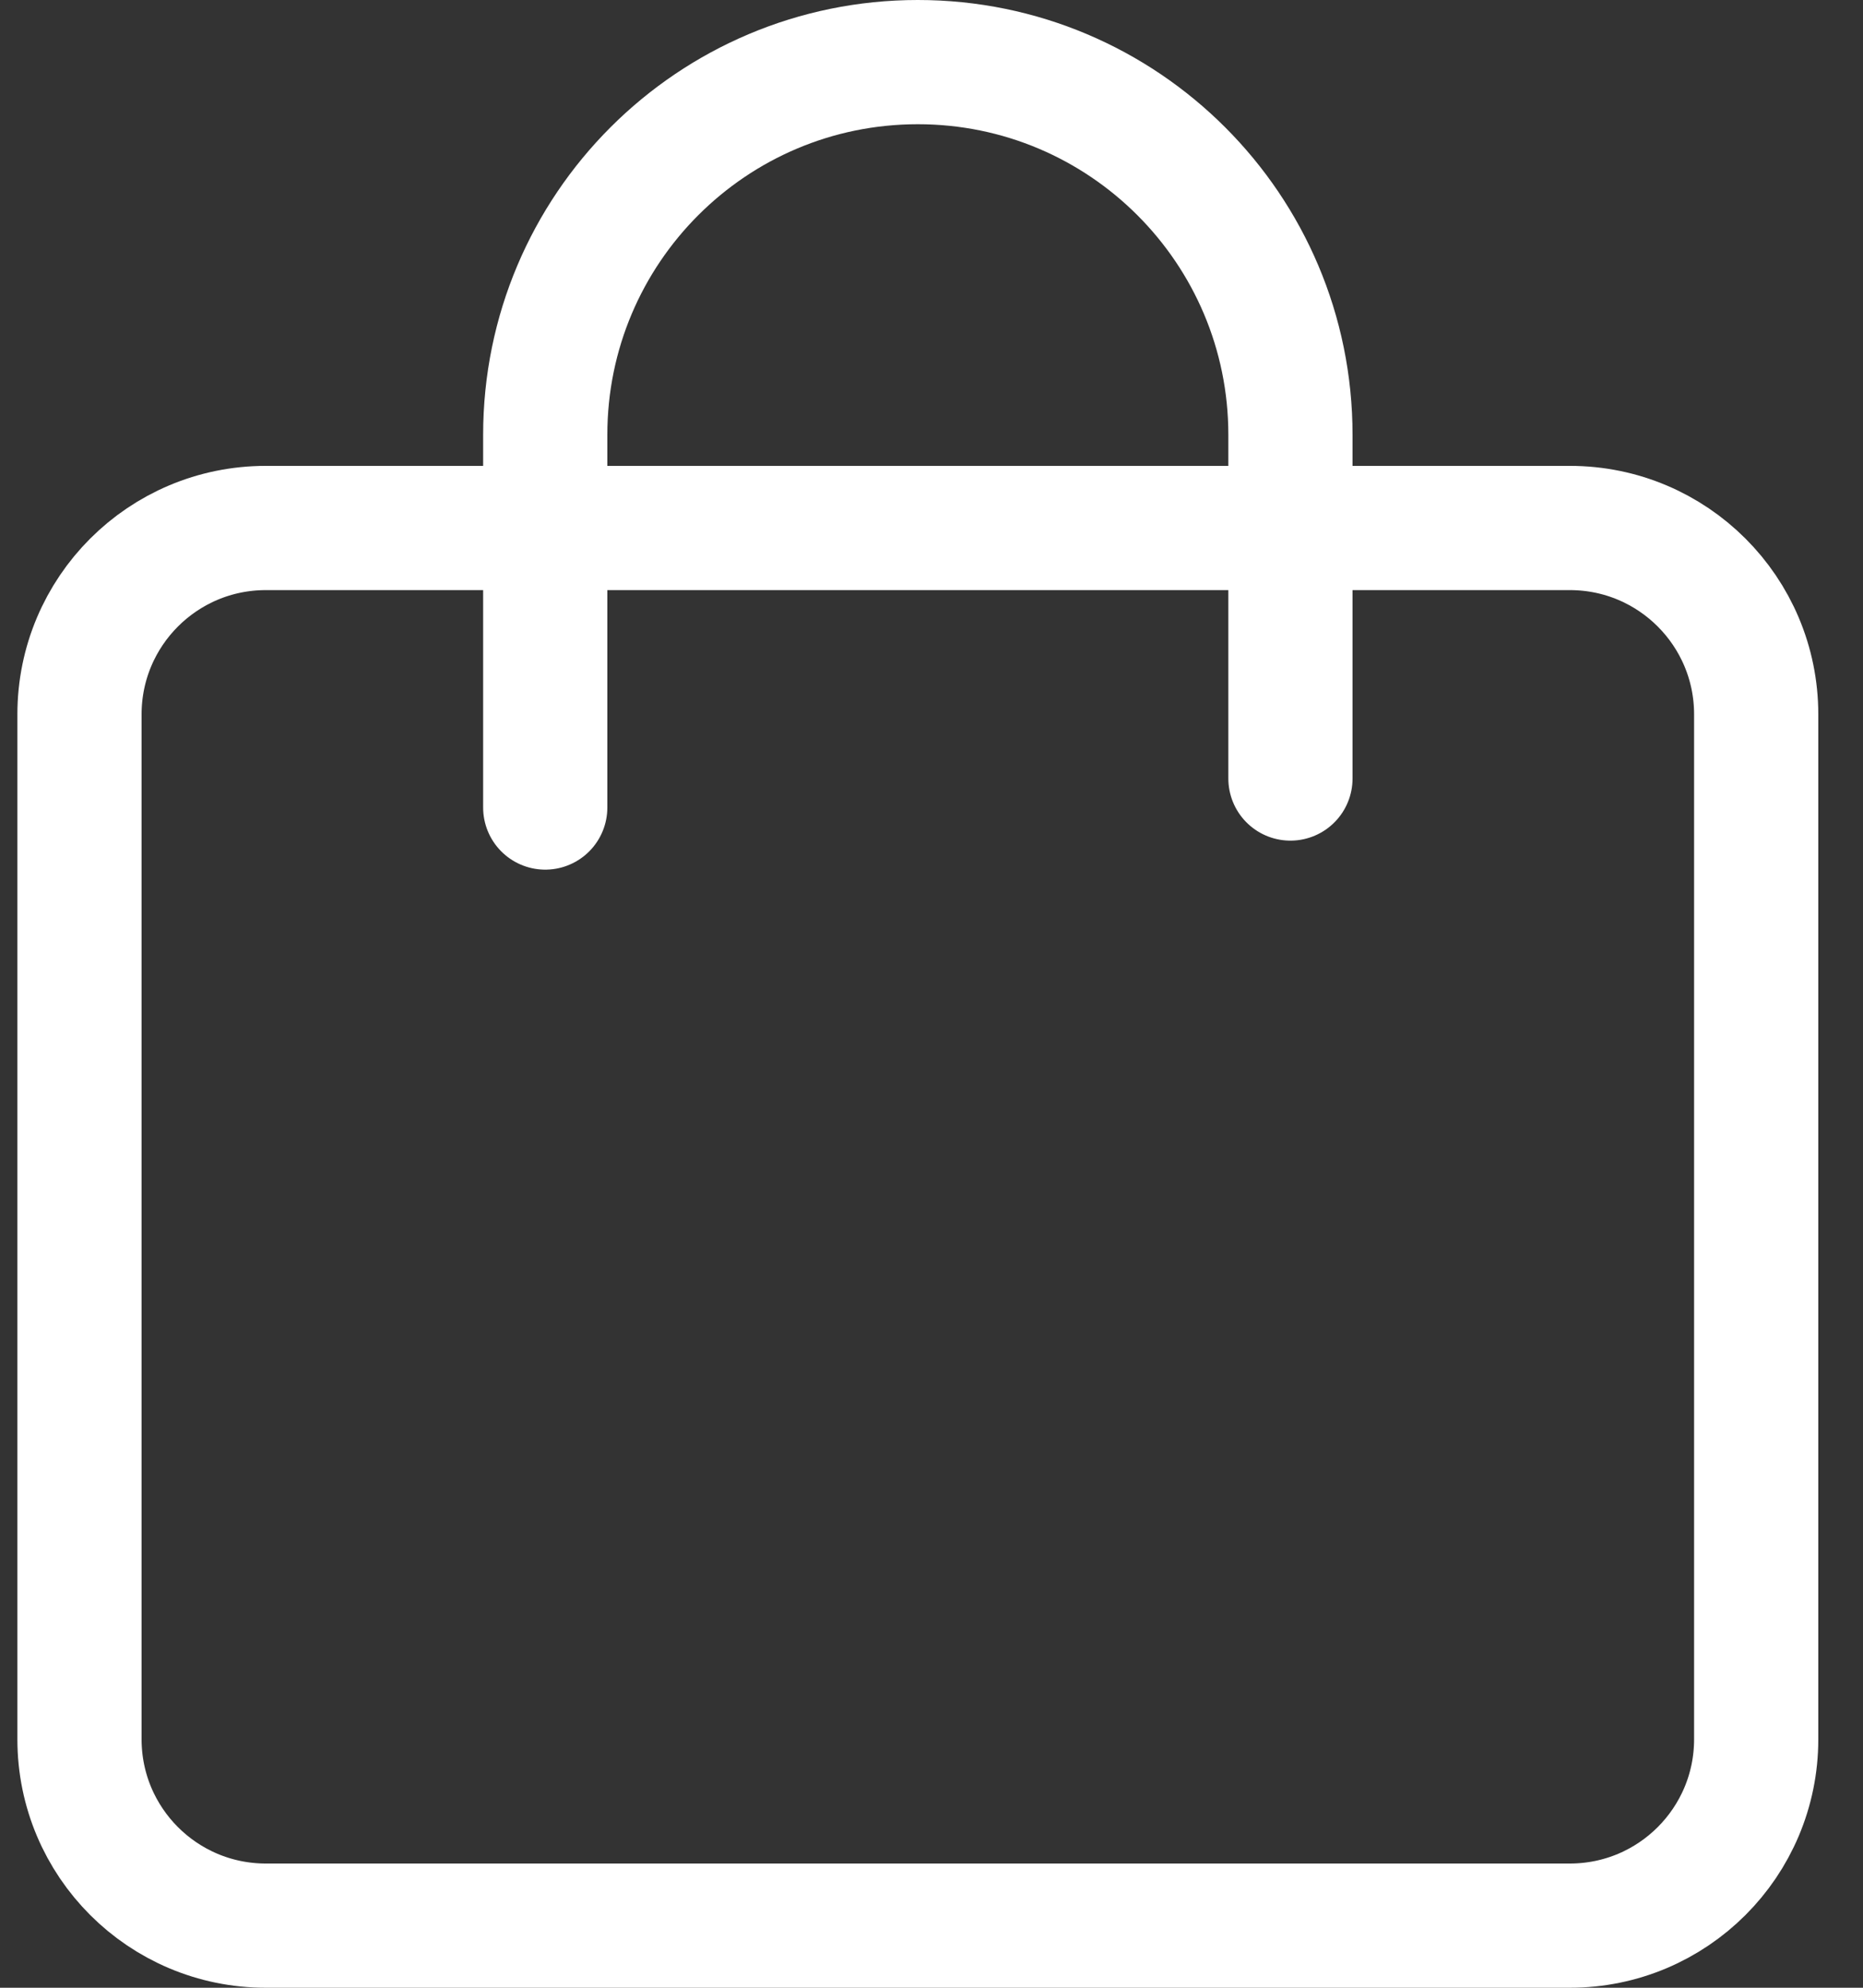<svg width="30" height="32" viewBox="0 0 30 32" fill="none" xmlns="http://www.w3.org/2000/svg">
<rect x="0" y="0" width="30" height="32" fill="#333333" stroke="none"/>
<path d="M1.28 11.5C1.28 9.843 2.623 8.5 4.28 8.5H25.28C26.937 8.5 28.28 9.843 28.28 11.5V28C28.28 29.657 26.937 31 25.28 31H4.28C2.623 31 1.28 29.657 1.28 28V11.5Z" stroke="white" stroke-width="2" stroke-linecap="round" stroke-linejoin="round"/>
<path d="M8.78 13V7C8.78 3.686 11.466 1 14.78 1C18.093 1 20.78 3.686 20.78 7V12.533" stroke="white" stroke-width="2" stroke-linecap="round" stroke-linejoin="round"/>
</svg>
